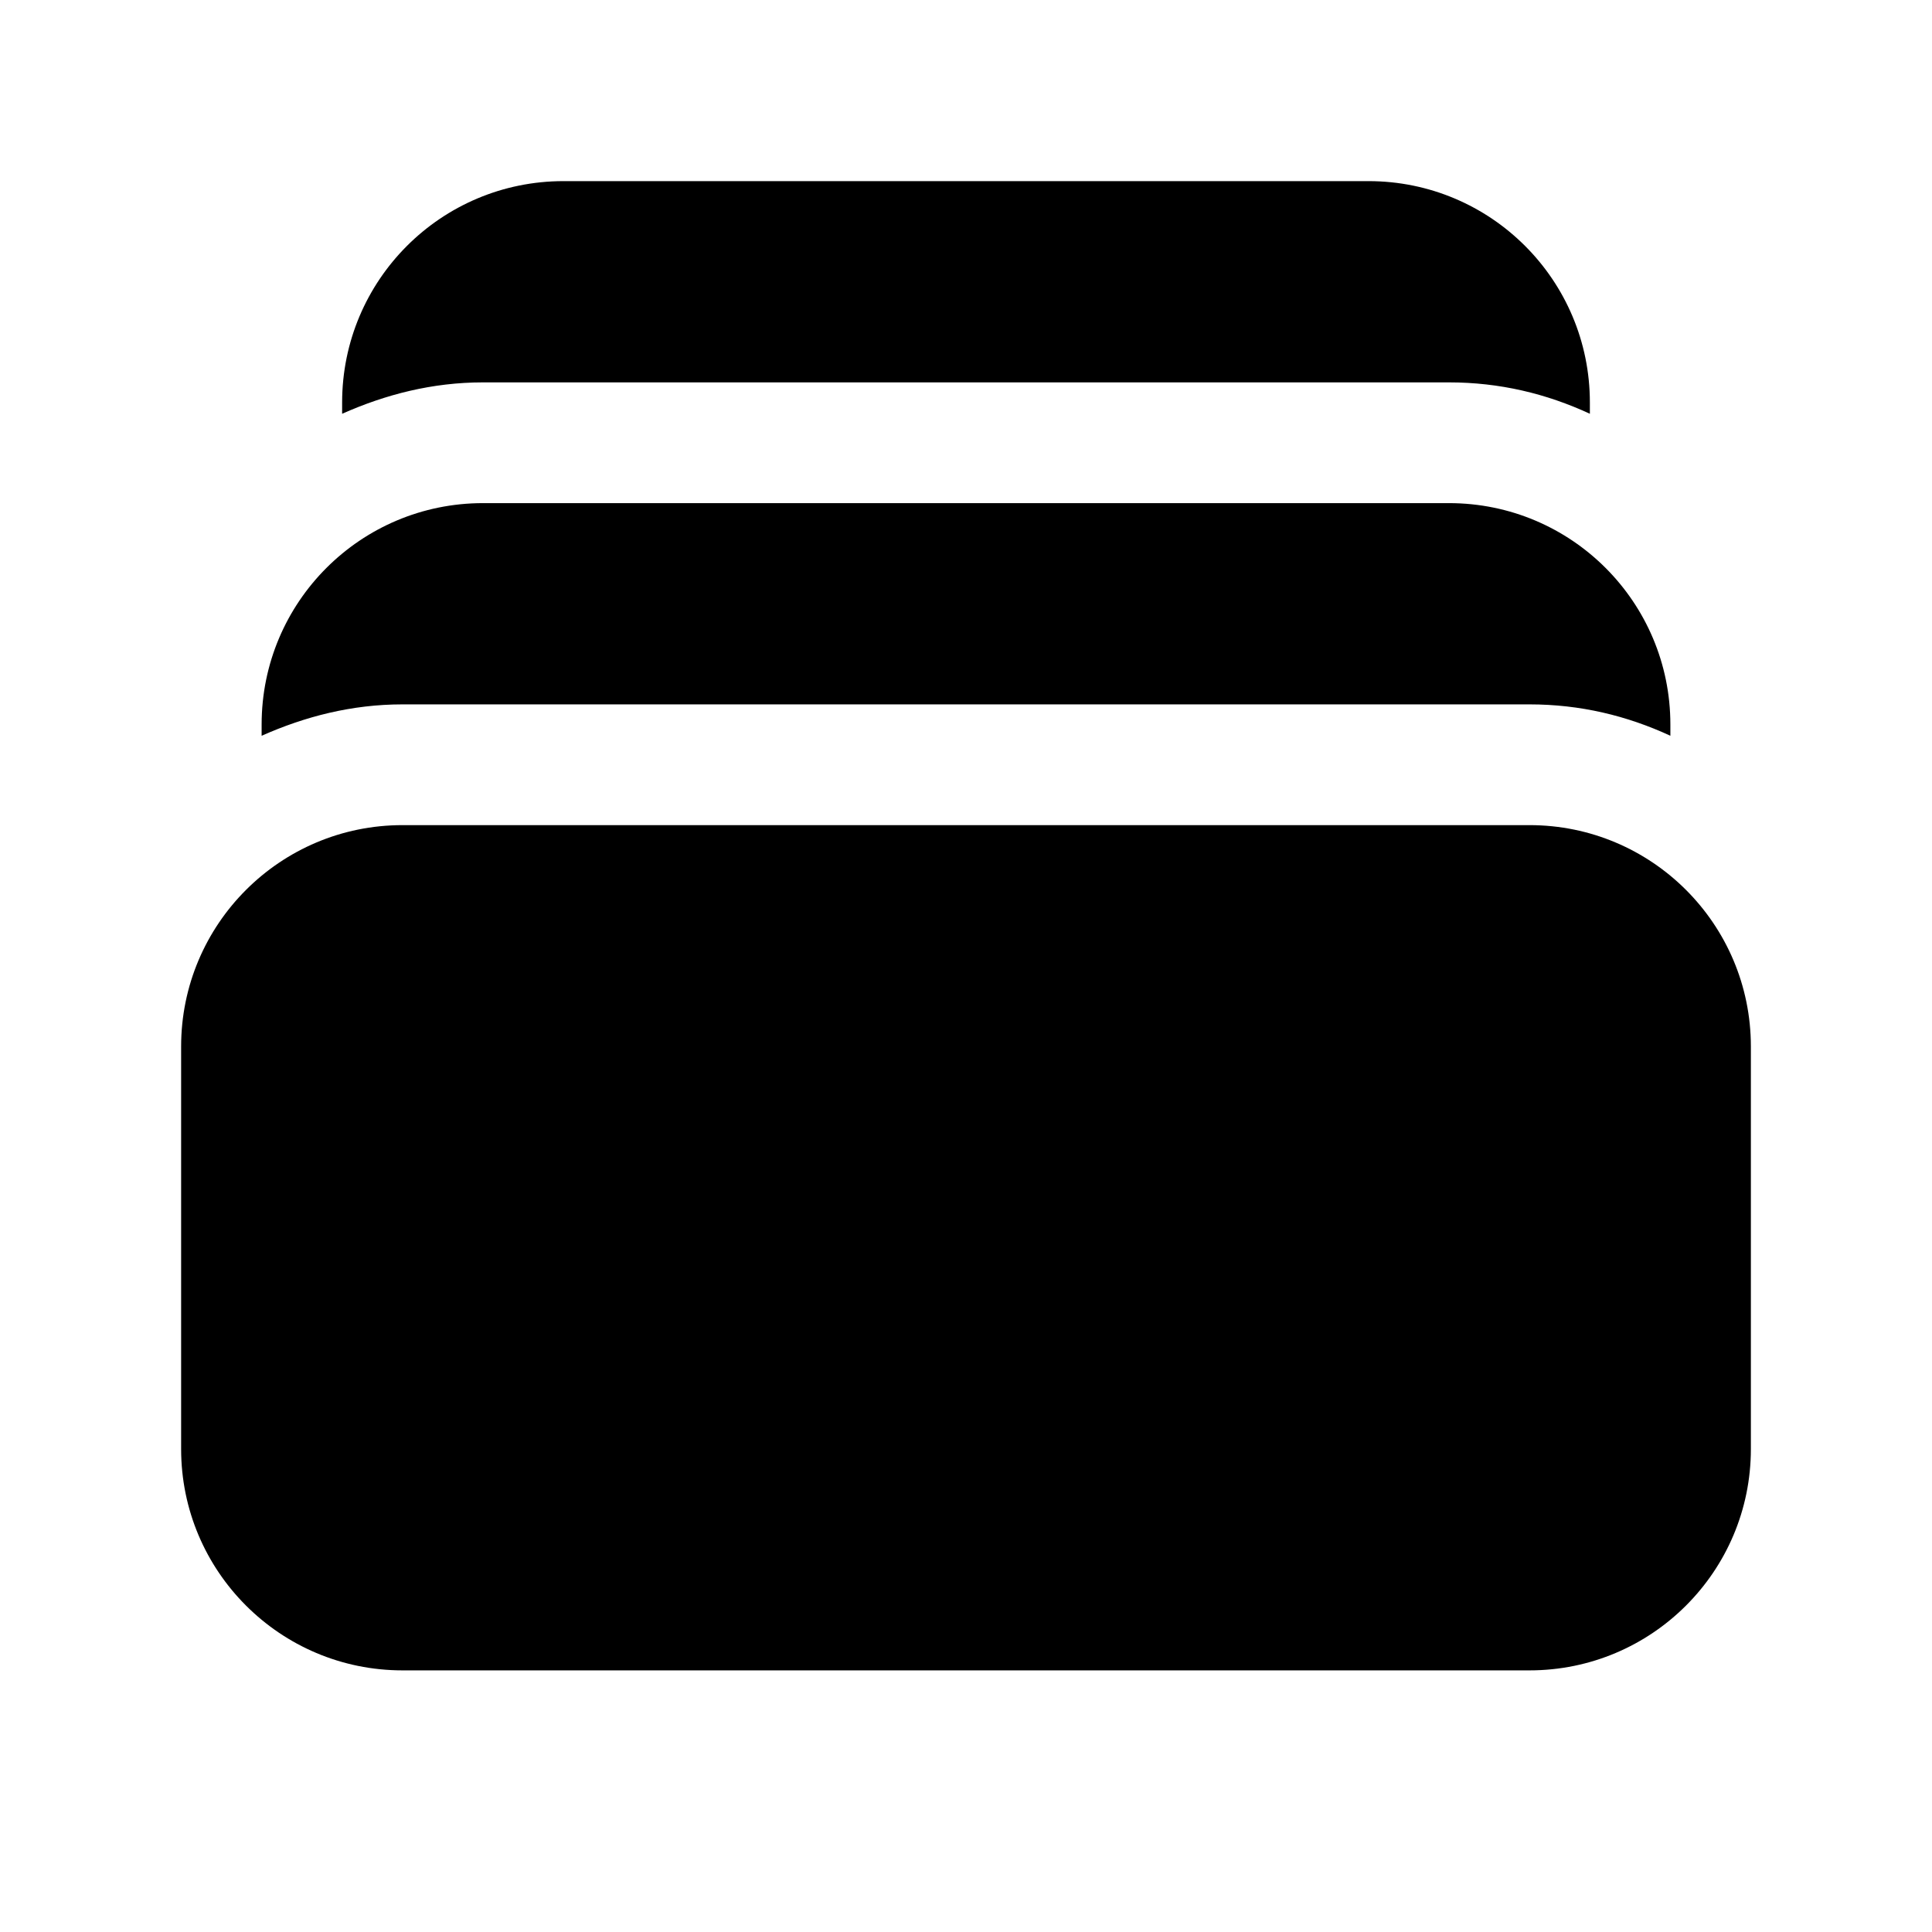 <svg width="24" height="24" viewBox="0 0 24 24" fill="none" xmlns="http://www.w3.org/2000/svg">
<path d="M19 10.25H5C3.481 10.25 2.25 11.481 2.25 13V18C2.25 19.519 3.481 20.75 5 20.75H19C20.519 20.75 21.75 19.519 21.75 18V13C21.75 11.481 20.519 10.25 19 10.25Z" fill="black"/>
<path d="M19 8.75C19.63 8.75 20.21 8.89 20.75 9.14V9C20.75 7.48 19.52 6.25 18 6.25H6C4.48 6.25 3.25 7.48 3.25 9V9.14C3.79 8.9 4.37 8.75 5 8.75H19Z" fill="black"/>
<path d="M18 4.75C18.63 4.75 19.21 4.89 19.75 5.14V5C19.75 3.48 18.52 2.25 17 2.25H7C5.48 2.25 4.25 3.48 4.25 5V5.14C4.79 4.9 5.37 4.75 6 4.75H18Z" fill="black"/>
</svg>
